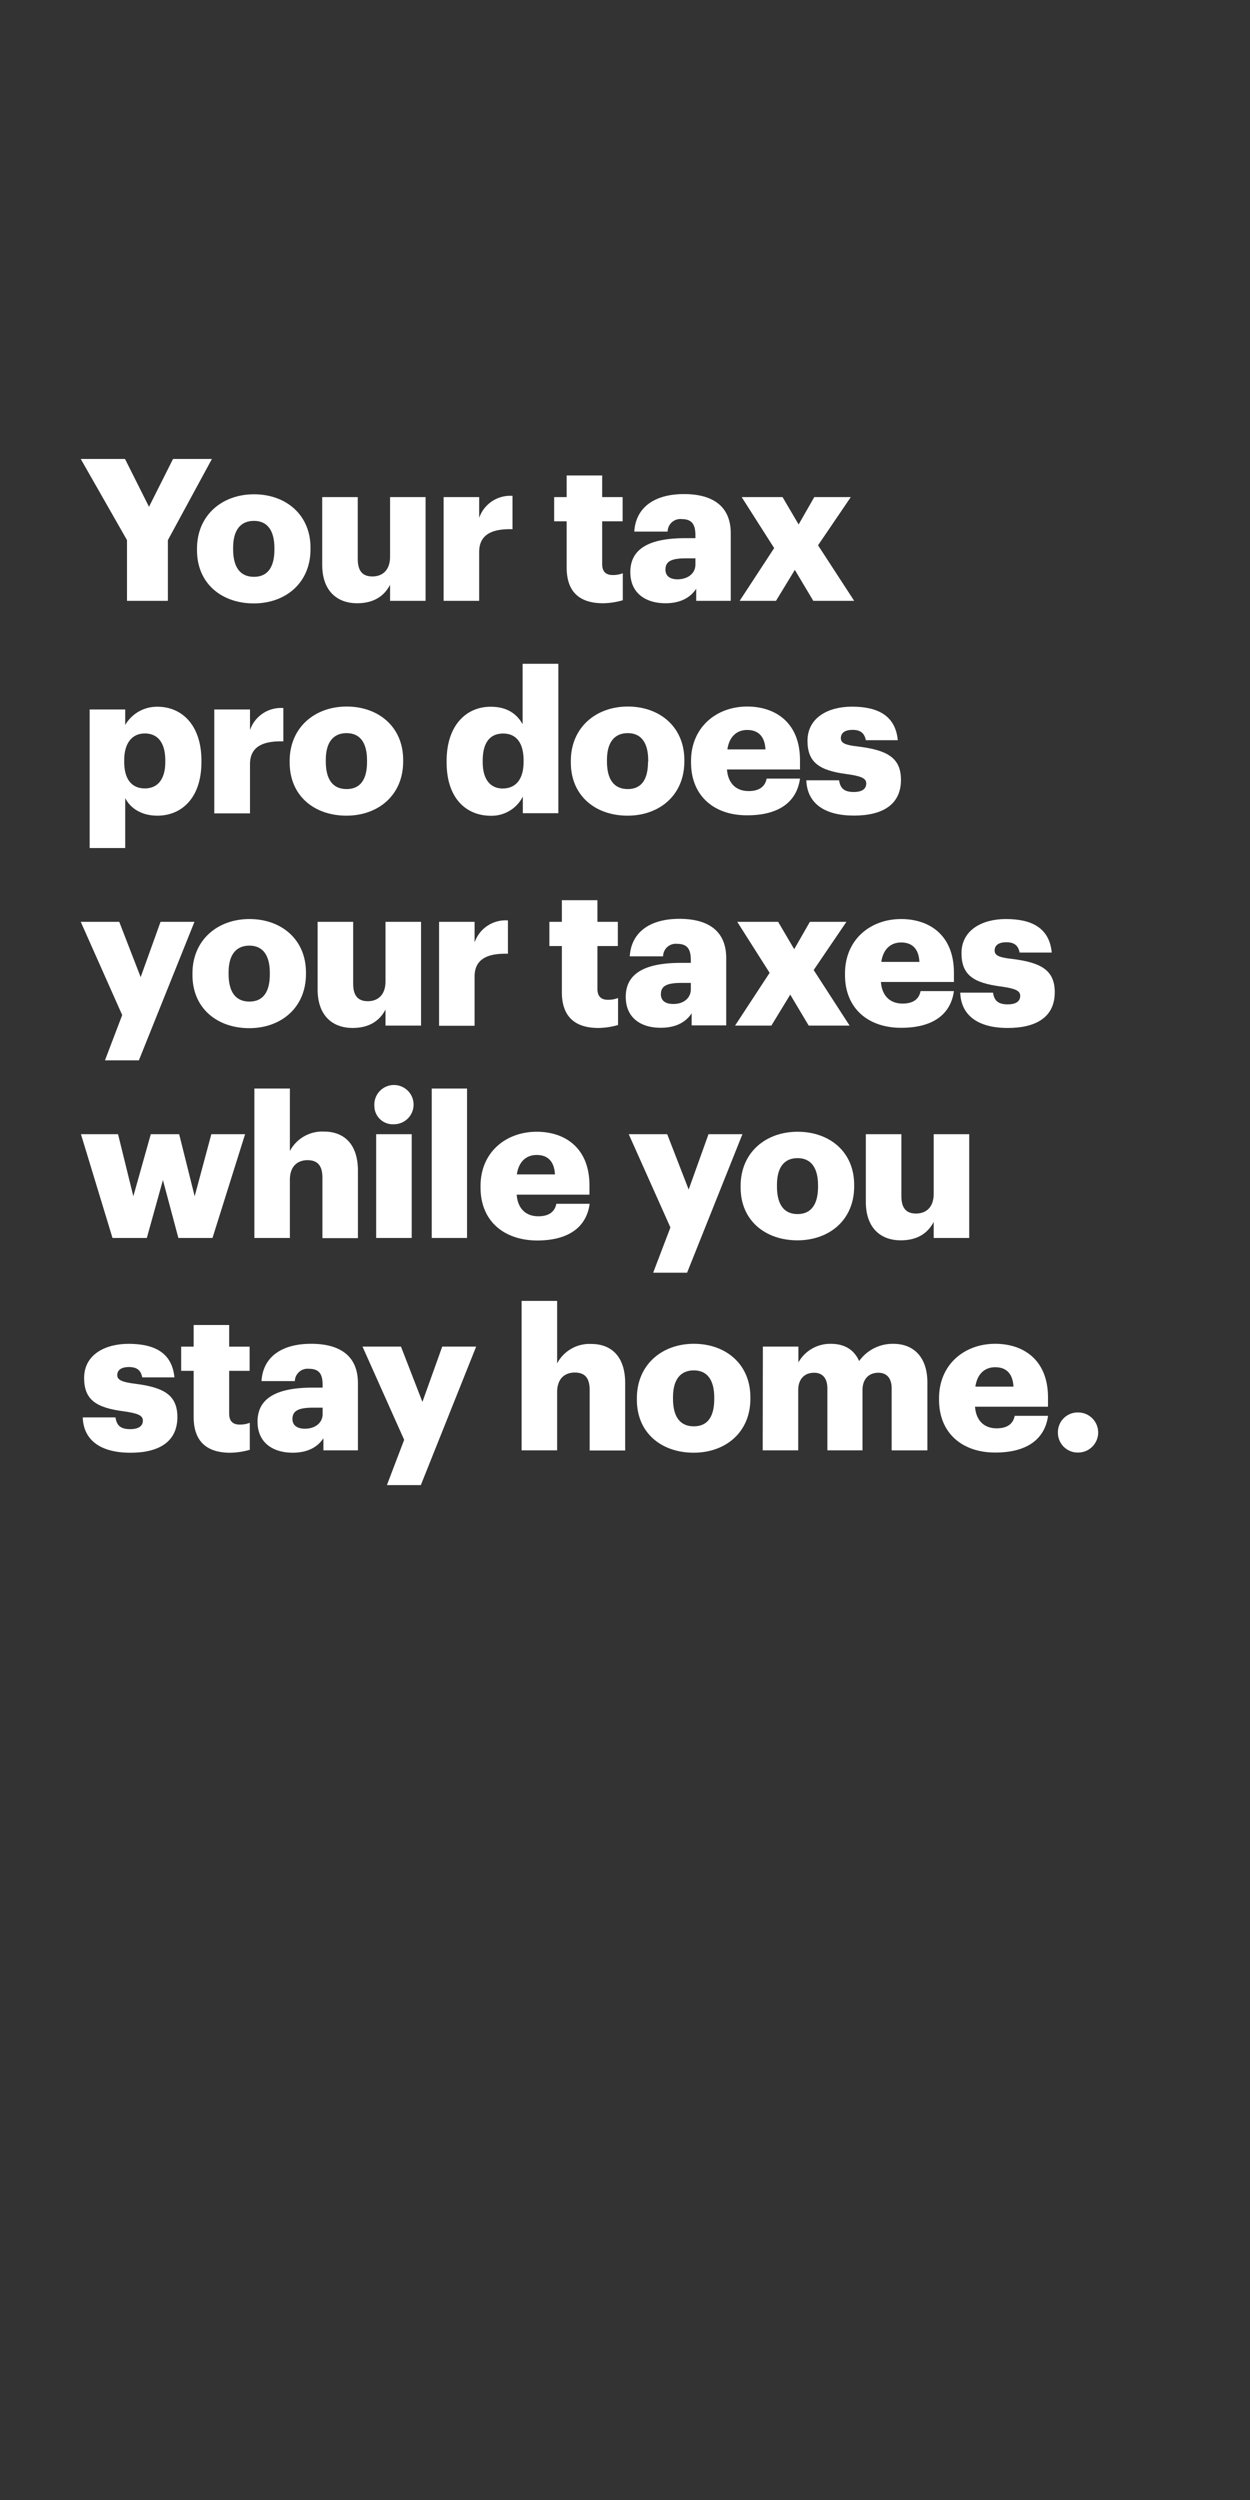 <svg xmlns="http://www.w3.org/2000/svg" viewBox="0 0 300 600"><rect x="0" y="0" width="300" height="600" fill="#333333" stroke="none"/><title>H1</title><g id="Layer_2" data-name="Layer 2"><g id="Rect"><rect width="300" height="600" fill="none"/></g><g id="Your_tax_pro_does_your_taxes_while_you_stay_home." data-name="Your tax pro does your taxes while you stay home."><path d="M30.48,129.63l-11.1-19.48H30l5.76,11.48,5.77-11.48h9.33L40.29,129.63V144.2H30.48Z" fill="#fff"/><path d="M47.28,132.06v-.38c0-8,6-13.05,13.67-13.05s13.57,4.91,13.57,12.81v.38c0,8.1-6,13-13.62,13S47.28,140.11,47.28,132.06Zm18.58-.14v-.38c0-4.19-1.67-6.53-4.91-6.53s-5,2.24-5,6.43v.38c0,4.29,1.67,6.62,5,6.62S65.86,136.06,65.86,131.92Z" fill="#fff"/><path d="M77.33,135.54V119.3h8.53v14.86c0,2.81,1.09,4.19,3.52,4.19s4.24-1.53,4.24-4.72V119.3h8.52v24.9H93.62v-3.85c-1.34,2.57-3.76,4.43-7.91,4.43C80.9,144.78,77.33,141.82,77.33,135.54Z" fill="#fff"/><path d="M106.47,119.3H115v5a7.87,7.87,0,0,1,8-5.29v8c-5.2-.15-8,1.47-8,5.47V144.2h-8.53Z" fill="#fff"/><path d="M136,136.2V125.11h-3V119.3h3v-5.19h8.52v5.19h4.91v5.81h-4.91v10.28c0,1.81.91,2.62,2.53,2.62a6.37,6.37,0,0,0,2.42-.43v6.48a17.6,17.6,0,0,1-4.71.72C139.09,144.78,136,142.06,136,136.2Z" fill="#fff"/><path d="M151.28,137.3c0-5.86,4.95-8.14,13.24-8.14h2.38v-.58c0-2.38-.57-4-3.29-4a3.06,3.06,0,0,0-3.38,3h-8c.38-6,5.1-9,11.91-9s11.24,2.81,11.24,9.43V144.2h-8.29v-2.9c-1.19,1.81-3.38,3.48-7.38,3.48C155.23,144.78,151.28,142.58,151.28,137.3Zm15.62-1.81V134h-2.24c-3.43,0-4.95.66-4.95,2.71,0,1.43.95,2.33,2.95,2.33C165.09,139,166.9,137.63,166.9,135.49Z" fill="#fff"/><path d="M185.8,131.54,178,119.3h9.81l3.86,6.57,3.76-6.57h8.76l-7.86,11.57L205,144.2h-9.81l-4.43-7.43-4.52,7.43h-8.72Z" fill="#fff"/><path d="M21.52,170.27h8.53V174a8.79,8.79,0,0,1,7.76-4.38c5.81,0,10.53,4.38,10.53,12.91v.38c0,8.57-4.72,12.85-10.58,12.85-3.76,0-6.47-1.76-7.71-4.23v12H21.52Zm18.15,12.62v-.38c0-4.39-1.91-6.48-4.91-6.48s-4.95,2.24-4.95,6.43v.38c0,4.24,1.86,6.38,4.95,6.38S39.67,187,39.67,182.89Z" fill="#fff"/><path d="M51.43,170.27H60v4.95a7.85,7.85,0,0,1,8-5.29v8c-5.19-.15-8,1.47-8,5.47v11.81H51.43Z" fill="#fff"/><path d="M69.52,183v-.38c0-8,6-13.05,13.67-13.05s13.57,4.9,13.57,12.81v.38c0,8.1-6,13-13.62,13S69.52,191.08,69.52,183Zm18.57-.14v-.38c0-4.2-1.66-6.53-4.9-6.53s-5,2.24-5,6.43v.38c0,4.29,1.66,6.62,5,6.62S88.09,187,88.09,182.89Z" fill="#fff"/><path d="M107.19,183v-.38c0-8.48,4.66-13,10.57-13,3.9,0,6.24,1.67,7.67,4.19V159.31H134v35.86h-8.52v-4a8.39,8.39,0,0,1-7.77,4.61C111.9,195.74,107.19,191.6,107.19,183Zm18.47-.14v-.38c0-4.19-1.76-6.43-4.9-6.43s-4.91,2.14-4.91,6.48v.38c0,4.19,1.86,6.33,4.81,6.33C123.76,189.22,125.66,187.08,125.66,182.84Z" fill="#fff"/><path d="M137,183v-.38c0-8,6-13.05,13.67-13.05s13.57,4.9,13.57,12.81v.38c0,8.1-6,13-13.62,13S137,191.08,137,183Zm18.57-.14v-.38c0-4.2-1.67-6.53-4.9-6.53s-5,2.24-5,6.43v.38c0,4.29,1.67,6.62,5,6.62S155.52,187,155.52,182.89Z" fill="#fff"/><path d="M165.85,183v-.38c0-8,6-13.05,13.48-13.05,6.81,0,12.67,3.9,12.67,12.86v2.24H174.47c.24,3.28,2.14,5.19,5.19,5.19,2.81,0,4-1.29,4.34-3h8c-.77,5.62-5.1,8.81-12.62,8.81C171.57,195.74,165.85,191.17,165.85,183Zm17.86-3.14c-.14-3-1.62-4.67-4.38-4.67-2.57,0-4.33,1.67-4.76,4.67Z" fill="#fff"/><path d="M193.52,187.27h7.85c.29,1.81,1.1,2.81,3.53,2.81,2.09,0,3-.81,3-2.05s-1.2-1.76-4.62-2.24c-6.67-.86-9.48-2.81-9.48-8,0-5.52,4.9-8.19,10.67-8.19,6.14,0,10.43,2.1,11,8.05H207.8c-.33-1.67-1.24-2.48-3.19-2.48s-2.81.81-2.81,2,1.14,1.67,4.19,2c6.91.86,10.24,2.67,10.24,8,0,5.91-4.38,8.57-11.28,8.57C197.85,195.74,193.71,192.79,193.52,187.27Z" fill="#fff"/><path d="M29.33,243.62l-9.95-22.38h9.24l5.14,13.28,4.77-13.28h8.14L33.33,254.48H25.19Z" fill="#fff"/><path d="M46.19,234v-.38c0-8,6-13.05,13.67-13.05s13.57,4.9,13.57,12.81v.38c0,8.1-6,13-13.62,13S46.19,242.05,46.19,234Zm18.57-.14v-.38c0-4.2-1.67-6.53-4.9-6.53s-5,2.24-5,6.43v.38c0,4.29,1.67,6.62,5,6.62S64.76,238,64.76,233.86Z" fill="#fff"/><path d="M76.23,237.48V221.24h8.53v14.85c0,2.81,1.09,4.2,3.52,4.2s4.24-1.53,4.24-4.72V221.24h8.53v24.9H92.52v-3.85c-1.33,2.57-3.76,4.42-7.9,4.42C79.81,246.71,76.23,243.76,76.23,237.48Z" fill="#fff"/><path d="M105.38,221.24h8.52v4.95a7.85,7.85,0,0,1,8-5.29v8c-5.19-.15-8,1.47-8,5.47v11.81h-8.52Z" fill="#fff"/><path d="M134.85,238.14V227.05h-3v-5.81h3v-5.19h8.53v5.19h4.9v5.81h-4.9v10.28c0,1.81.9,2.62,2.52,2.62a6.42,6.42,0,0,0,2.43-.43V246a17.82,17.82,0,0,1-4.72.71C138,246.71,134.85,244,134.85,238.14Z" fill="#fff"/><path d="M150.18,239.24c0-5.86,5-8.15,13.24-8.15h2.38v-.57c0-2.38-.57-4-3.28-4a3.05,3.05,0,0,0-3.38,3h-8c.39-6,5.1-9,11.91-9s11.24,2.81,11.24,9.43v16.14H166v-2.9c-1.19,1.81-3.38,3.47-7.38,3.47C154.14,246.71,150.18,244.52,150.18,239.24Zm15.62-1.81V235.9h-2.24c-3.42,0-4.95.67-4.95,2.72,0,1.43.95,2.33,2.95,2.33C164,241,165.8,239.57,165.8,237.43Z" fill="#fff"/><path d="M184.71,233.48l-7.77-12.24h9.81l3.86,6.57,3.76-6.57h8.77l-7.86,11.57,8.62,13.33h-9.81l-4.43-7.43-4.53,7.43h-8.71Z" fill="#fff"/><path d="M202.8,234v-.38c0-8,5.95-13.05,13.48-13.05,6.81,0,12.66,3.9,12.66,12.86v2.24H211.42c.24,3.28,2.14,5.19,5.19,5.19,2.81,0,4-1.29,4.33-3h8c-.76,5.62-5.09,8.81-12.61,8.81C208.51,246.71,202.8,242.14,202.8,234Zm17.86-3.14c-.14-3-1.62-4.67-4.38-4.67-2.57,0-4.34,1.67-4.77,4.67Z" fill="#fff"/><path d="M230.46,238.24h7.86c.29,1.81,1.1,2.81,3.53,2.81,2.09,0,3-.81,3-2.05s-1.19-1.76-4.62-2.24c-6.66-.86-9.47-2.81-9.47-8,0-5.52,4.9-8.19,10.66-8.19,6.15,0,10.43,2.1,11,8.05h-7.71c-.33-1.67-1.24-2.48-3.19-2.48s-2.81.81-2.81,2,1.14,1.67,4.19,2c6.91.86,10.24,2.67,10.24,8,0,5.91-4.38,8.57-11.29,8.57C234.8,246.71,230.65,243.76,230.46,238.24Z" fill="#fff"/><path d="M19.43,272.21h8.9L32,287.11l4.19-14.9H43l3.72,14.9,4-14.9h8.1L51,297.11H42.81l-3.71-13.9-3.86,13.9H27Z" fill="#fff"/><path d="M61.05,261.25h8.52v15a8.78,8.78,0,0,1,8.19-4.67c4.81,0,8.14,3,8.14,9.38v16.19H77.38V282.63c0-2.8-1.1-4.19-3.57-4.19s-4.24,1.53-4.24,4.72v13.95H61.05Z" fill="#fff"/><path d="M89.85,265.44a4.71,4.71,0,1,1,4.67,4.38A4.41,4.41,0,0,1,89.85,265.44Zm.43,6.77h8.53v24.9H90.28Z" fill="#fff"/><path d="M103.62,261.25h8.47v35.86h-8.47Z" fill="#fff"/><path d="M115.33,285v-.38c0-8,6-13,13.48-13,6.81,0,12.66,3.9,12.66,12.86v2.24H124c.24,3.28,2.14,5.19,5.19,5.19,2.81,0,4-1.29,4.33-3h8c-.76,5.62-5.09,8.81-12.62,8.81C121,297.68,115.33,293.11,115.33,285Zm17.86-3.14c-.15-3-1.62-4.67-4.38-4.67-2.58,0-4.34,1.67-4.77,4.67Z" fill="#fff"/><path d="M160.9,294.59l-10-22.38h9.23l5.15,13.28,4.76-13.28h8.14L164.9,305.45h-8.14Z" fill="#fff"/><path d="M177.75,285v-.38c0-8,6-13,13.67-13S205,276.44,205,284.35v.38c0,8.1-6,12.95-13.62,12.95S177.75,293,177.75,285Zm18.58-.14v-.39c0-4.19-1.67-6.52-4.91-6.52s-4.95,2.24-4.95,6.43v.38c0,4.29,1.66,6.62,4.95,6.62S196.33,289,196.33,284.83Z" fill="#fff"/><path d="M207.8,288.44V272.21h8.53v14.85c0,2.81,1.09,4.19,3.52,4.19s4.24-1.52,4.24-4.71V272.21h8.52v24.9h-8.52v-3.86c-1.34,2.58-3.76,4.43-7.91,4.43C211.37,297.68,207.8,294.73,207.8,288.44Z" fill="#fff"/><path d="M19.86,340.18h7.85C28,342,28.81,343,31.24,343c2.09,0,3.05-.81,3.05-2.05s-1.19-1.76-4.62-2.24c-6.67-.86-9.48-2.81-9.48-8,0-5.52,4.91-8.19,10.67-8.19,6.14,0,10.43,2.09,11,8.05H34.14c-.33-1.67-1.23-2.48-3.19-2.48s-2.81.81-2.81,1.95,1.15,1.67,4.19,2.05c6.91.86,10.24,2.67,10.24,8,0,5.91-4.38,8.57-11.28,8.57C24.19,348.65,20.05,345.7,19.86,340.18Z" fill="#fff"/><path d="M46.48,340.08V329h-3v-5.81h3V318H55v5.2h4.91V329H55v10.28c0,1.81.9,2.62,2.52,2.62a6.38,6.38,0,0,0,2.43-.43v6.48a18.08,18.08,0,0,1-4.71.71C49.62,348.65,46.48,345.94,46.48,340.08Z" fill="#fff"/><path d="M61.81,341.18c0-5.86,5-8.15,13.24-8.15h2.38v-.57c0-2.38-.57-3.95-3.29-3.95a3.06,3.06,0,0,0-3.38,2.95h-8c.38-6,5.1-8.95,11.91-8.95s11.23,2.81,11.23,9.43v16.14H77.62v-2.9c-1.19,1.81-3.38,3.47-7.38,3.47C65.76,348.65,61.81,346.46,61.81,341.18Zm15.62-1.81v-1.53H75.19c-3.43,0-5,.67-5,2.72,0,1.43,1,2.33,3,2.33C75.62,342.89,77.43,341.51,77.43,339.37Z" fill="#fff"/><path d="M97,345.56l-10-22.38h9.23l5.15,13.28,4.76-13.28h8.14L101,356.42H92.86Z" fill="#fff"/><path d="M125.19,312.22h8.52v15a8.78,8.78,0,0,1,8.19-4.67c4.81,0,8.14,3,8.14,9.38v16.19h-8.52V333.6c0-2.81-1.09-4.19-3.57-4.19s-4.24,1.53-4.24,4.72v13.95h-8.52Z" fill="#fff"/><path d="M152.85,335.94v-.38c0-8,6-13.05,13.67-13.05s13.57,4.9,13.57,12.81v.38c0,8.1-6,12.95-13.62,12.95S152.85,344,152.85,335.94Zm18.57-.15v-.38c0-4.19-1.66-6.52-4.9-6.52s-5,2.24-5,6.43v.38c0,4.29,1.66,6.62,5,6.62S171.42,339.94,171.42,335.79Z" fill="#fff"/><path d="M183.09,323.18h8.52V327a8.71,8.71,0,0,1,7.81-4.48c3.29,0,5.58,1.43,6.77,4.14a9.87,9.87,0,0,1,8.23-4.14c4.72,0,8.15,3.05,8.15,9.28v16.29H214V333.22c0-2.52-1.24-3.76-3.19-3.76-2.28,0-3.81,1.48-3.81,4.19v14.43h-8.43V333.22c0-2.52-1.23-3.76-3.19-3.76-2.28,0-3.81,1.48-3.81,4.19v14.43h-8.52Z" fill="#fff"/><path d="M225.37,335.94v-.38c0-8,6-13.05,13.48-13.05,6.81,0,12.67,3.9,12.67,12.86v2.24H234c.24,3.28,2.15,5.19,5.19,5.19,2.81,0,4-1.29,4.34-3h8c-.76,5.62-5.1,8.81-12.62,8.81C231.09,348.65,225.37,344.08,225.37,335.94Zm17.86-3.15c-.14-3-1.62-4.66-4.38-4.66-2.57,0-4.33,1.66-4.76,4.66Z" fill="#fff"/><path d="M253.9,343.8a4.74,4.74,0,0,1,4.85-4.81,4.81,4.81,0,1,1,0,9.62A4.75,4.75,0,0,1,253.9,343.8Z" fill="#fff"/></g></g></svg>
